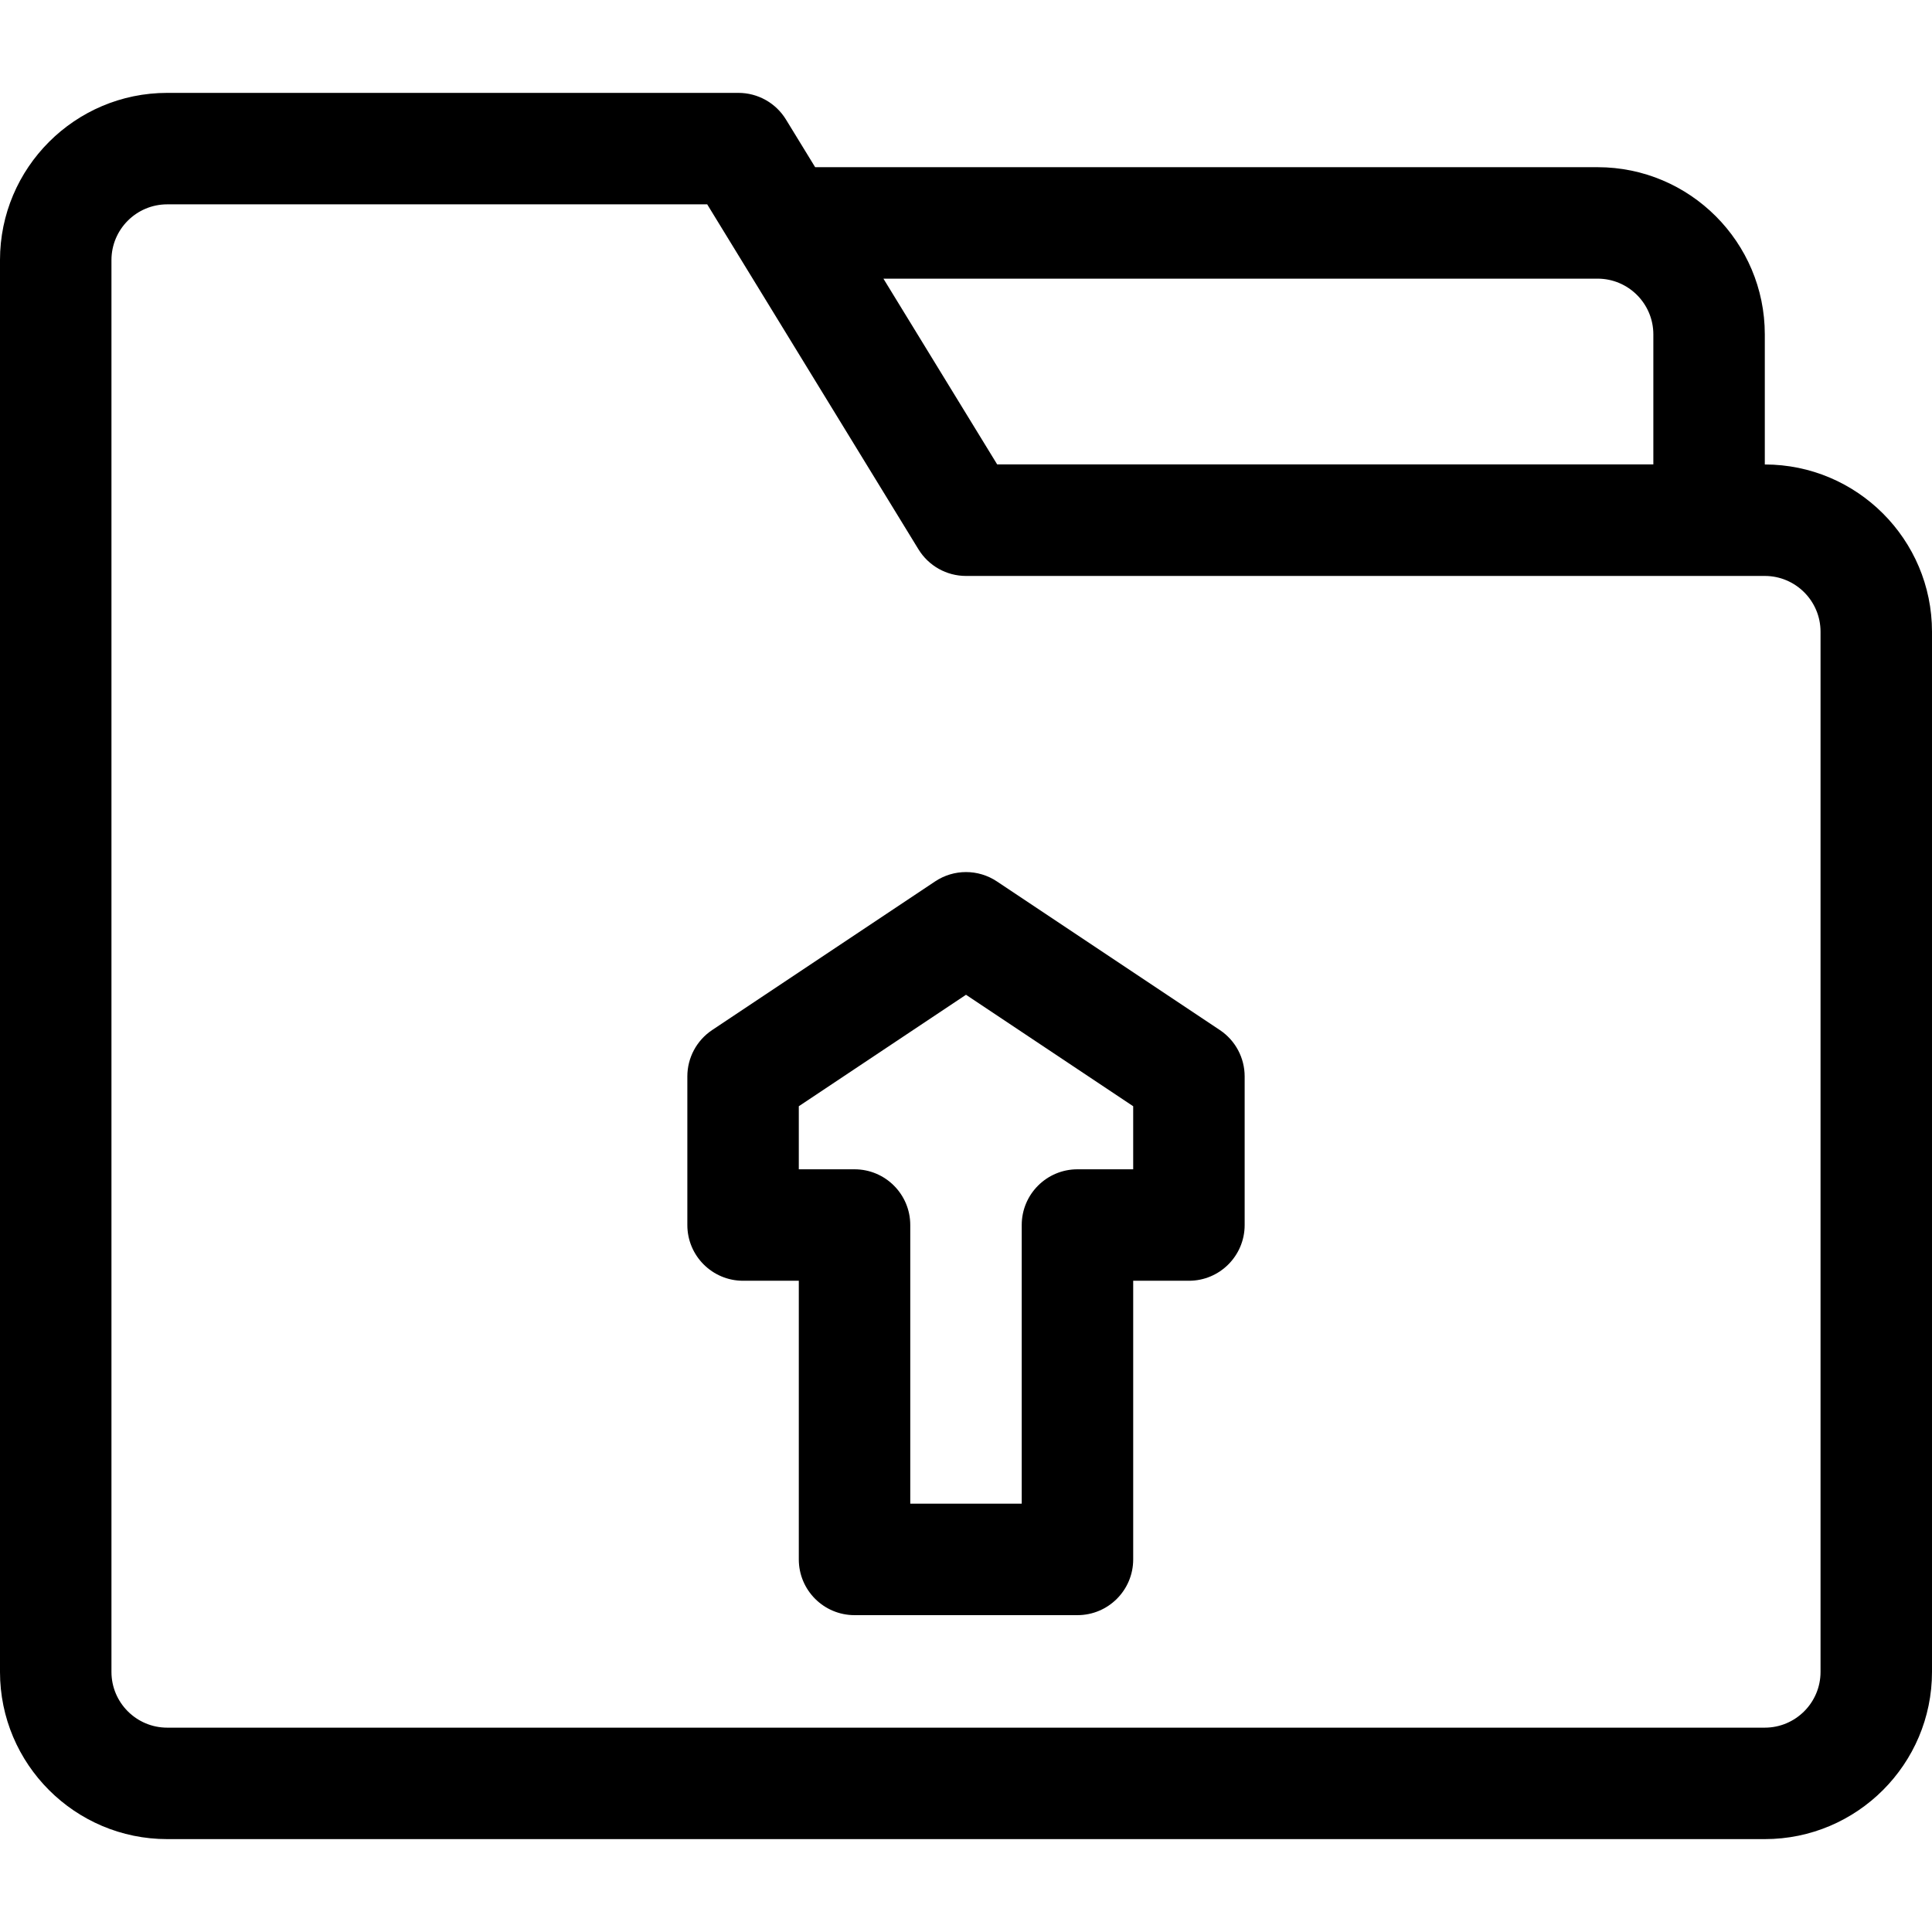 <svg id="Capa_1" enable-background="new 0 0 520 520" height="512" viewBox="0 0 520 520" width="512" xmlns="http://www.w3.org/2000/svg"><g><path d="m475 125.016v-35.016c0-24.813-20.187-45-45-45h-210.598l-7.86-12.834c-2.727-4.452-7.571-7.166-12.792-7.166h-153.75c-24.813 0-45 20.187-45 45v380c0 24.813 20.187 45 45 45h430c24.813 0 45-20.187 45-45v-279.984c0-24.814-20.187-45-45-45zm-45-50.016c8.271 0 15 6.729 15 15v35h-176.606l-30.62-50zm60 375c0 8.271-6.729 15-15 15h-430c-8.271 0-15-6.729-15-15v-380c0-8.271 6.729-15 15-15h145.347l7.857 12.83c.001.001.002.003.002.004l48.992 80c.001.001.002.003.003.004l.007.011c2.727 4.452 7.571 7.166 12.792 7.166h215c8.271 0 15 6.729 15 15z"/><path d="m328.32 277.237-60-40c-5.039-3.359-11.602-3.359-16.641 0l-60 40c-4.173 2.781-6.68 7.465-6.68 12.48v40c0 8.284 6.716 15 15 15h15v75c0 8.284 6.716 15 15 15h60c8.284 0 15-6.716 15-15v-75h15c8.284 0 15-6.716 15-15v-40c.001-5.015-2.506-9.698-6.679-12.48zm-23.32 37.481h-15c-8.284 0-15 6.716-15 15v75h-30v-75c0-8.284-6.716-15-15-15h-15v-16.973l45-30 45 30z"/></g></svg>